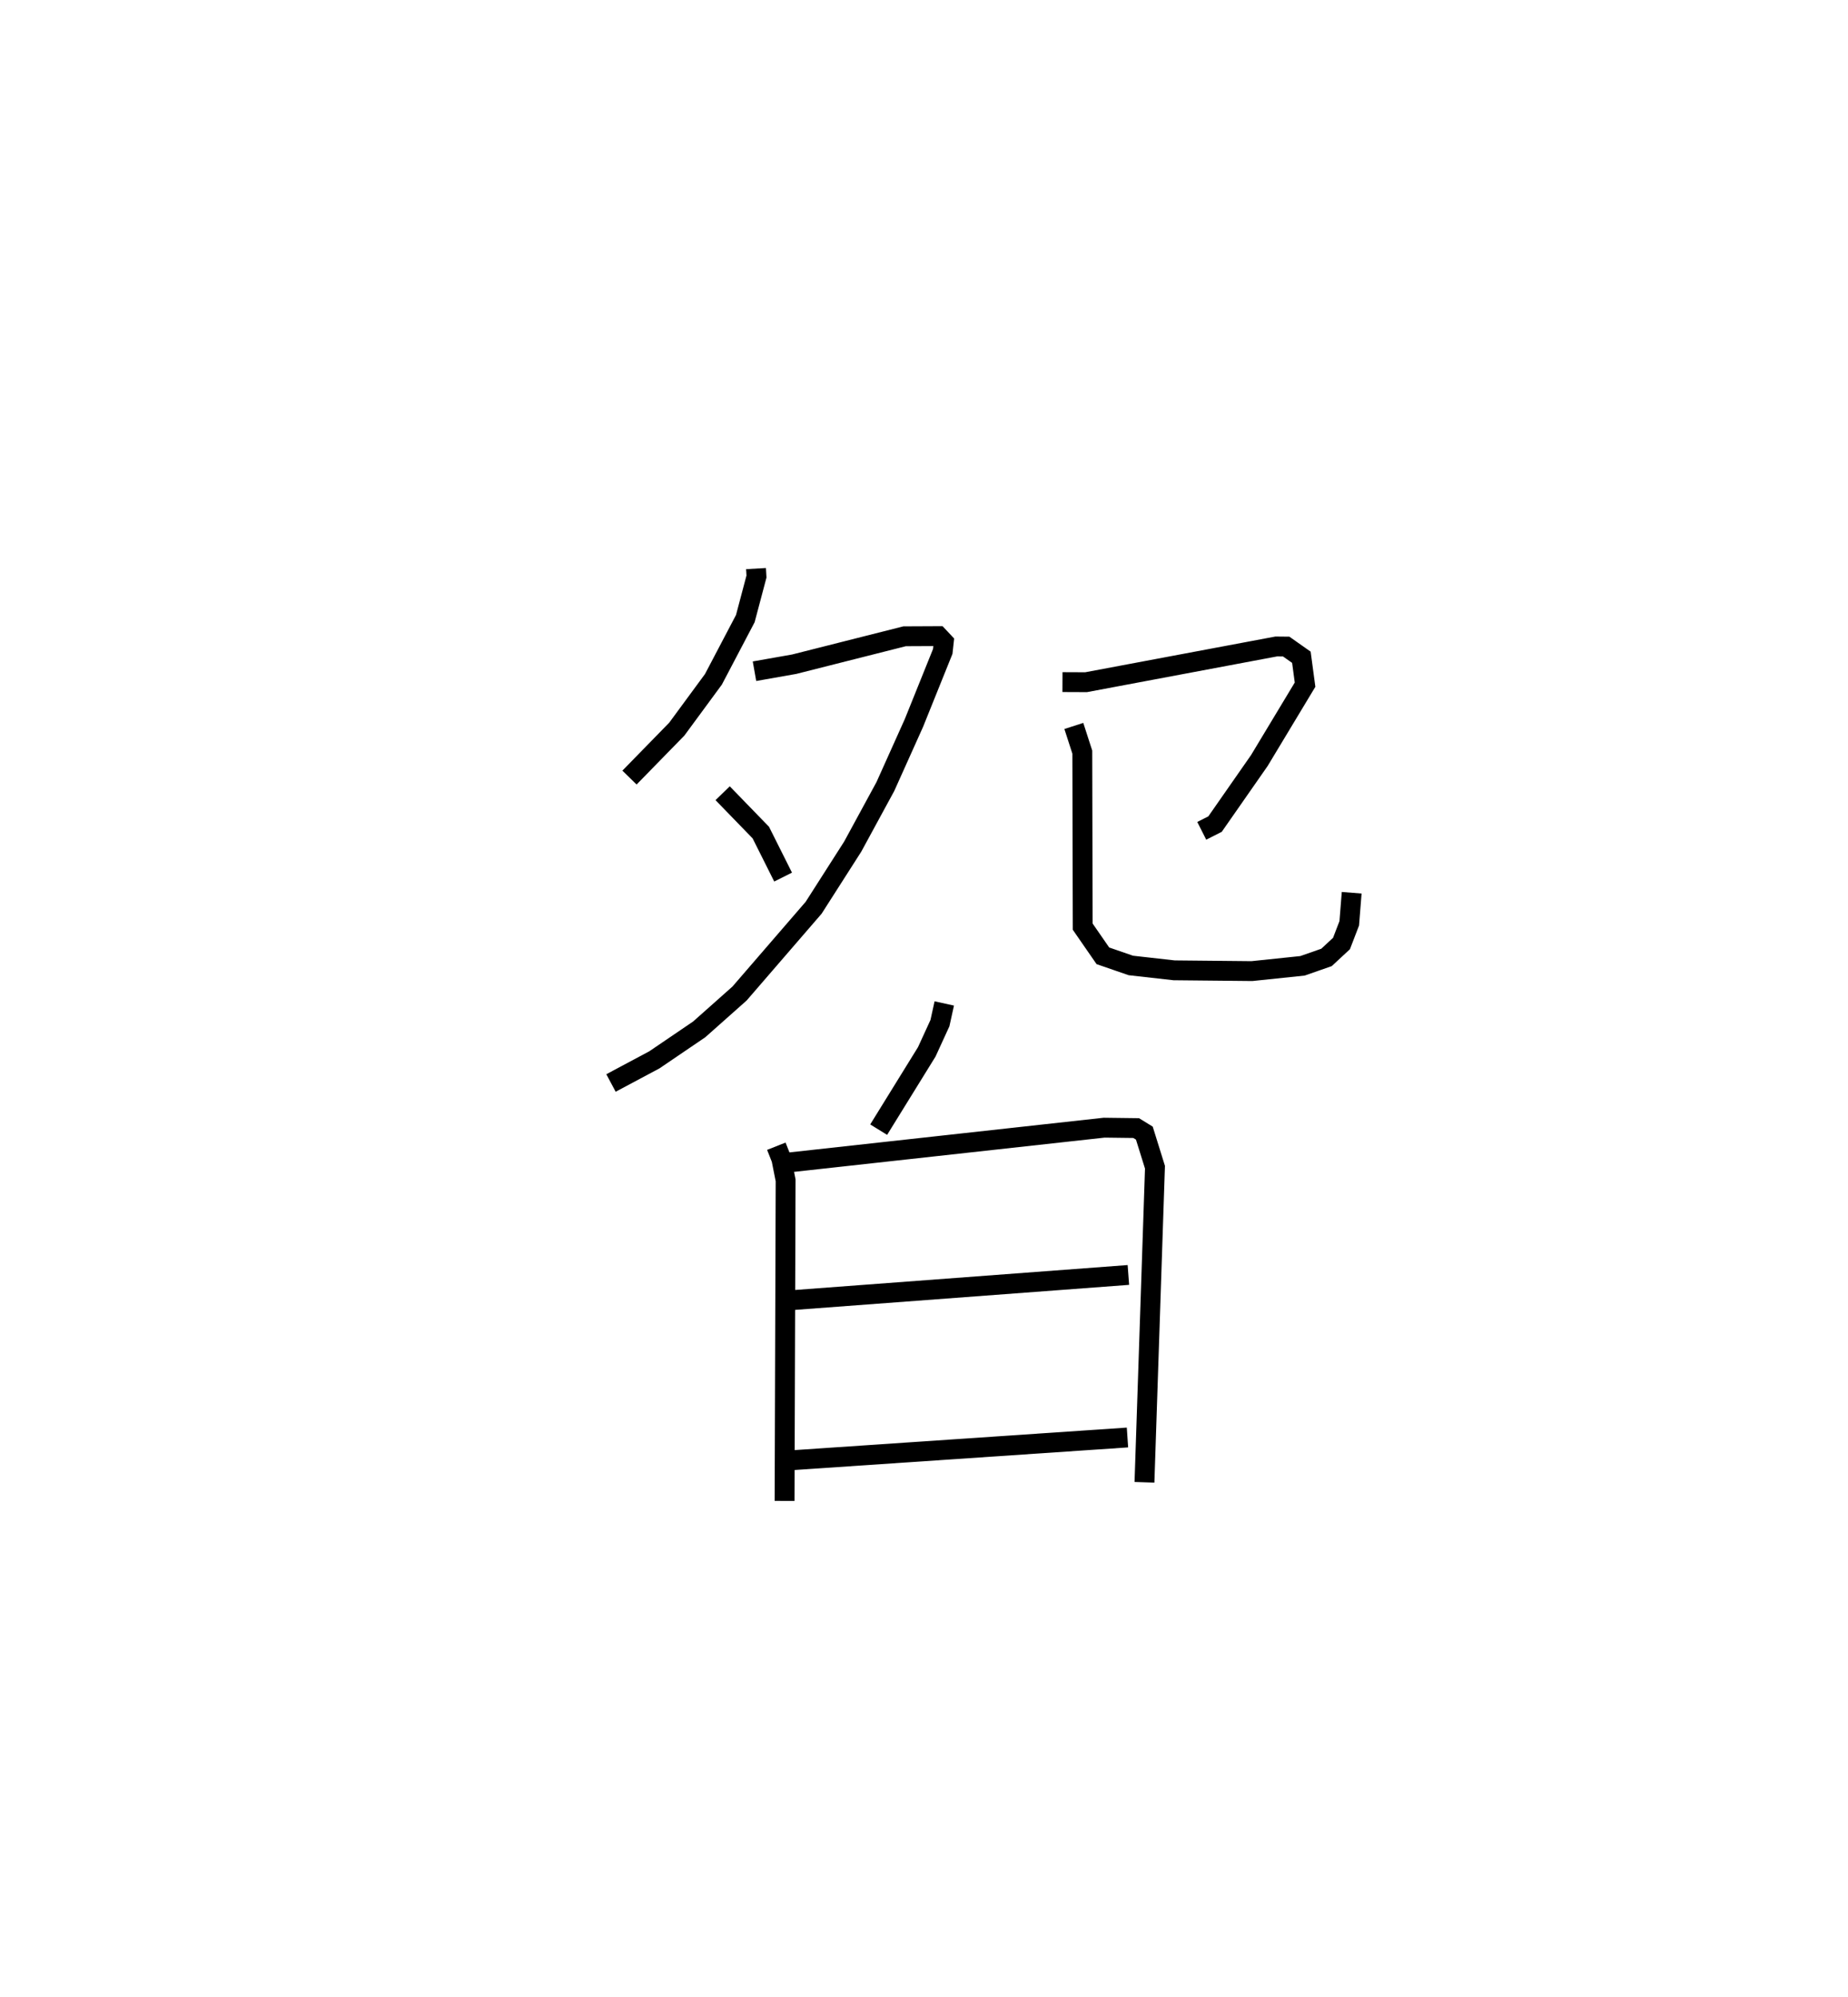 <?xml version="1.0" encoding="utf-8" ?>
<svg baseProfile="full" height="100.601" version="1.1" width="93.07" xmlns="http://www.w3.org/2000/svg" xmlns:ev="http://www.w3.org/2001/xml-events" xmlns:xlink="http://www.w3.org/1999/xlink"><defs /><rect fill="white" height="100.601" width="93.07" x="0" y="0" /><path d="M25,25 m0.0,0.0 m13.075,3.64 l0.023,0.401 -0.562,2.119 l-1.606,3.058 -1.845,2.509 l-2.382,2.44 m6.295,-5.357 l1.999,-0.353 5.561,-1.407 l1.696,-0.008 0.277,0.295 l-0.052,0.477 -1.452,3.605 l-1.438,3.2 -1.644,3.025 l-1.968,3.08 -3.732,4.321 l-2.031,1.805 -2.257,1.534 l-2.186,1.167 m5.623,-14.596 l1.923,1.983 1.122,2.241 m14.07,-9.821 l1.188,0.005 9.58,-1.8 l0.499,0.005 0.765,0.539 l0.185,1.38 -2.302,3.822 l-2.232,3.202 -0.669,0.338 m-6.442,-5.282 l0.426,1.317 0.021,8.792 l1.016,1.469 1.408,0.486 l2.18,0.245 3.917,0.039 l2.548,-0.266 1.21,-0.423 l0.754,-0.701 0.391,-1.017 l0.122,-1.54 m-20.518,5.576 l-0.218,0.991 -0.663,1.446 l-2.423,3.92 m-5.154,0.835 l0.255,0.645 0.213,1.075 l-0.053,16.146 m0.276,-17.055 l15.819,-1.745 1.611,0.02 l0.413,0.254 0.535,1.717 l-0.529,15.871 m-17.729,-9.176 l16.919,-1.268 m-16.849,9.326 l16.803,-1.139 " fill="none" stroke="black" stroke-width="1" /></svg>